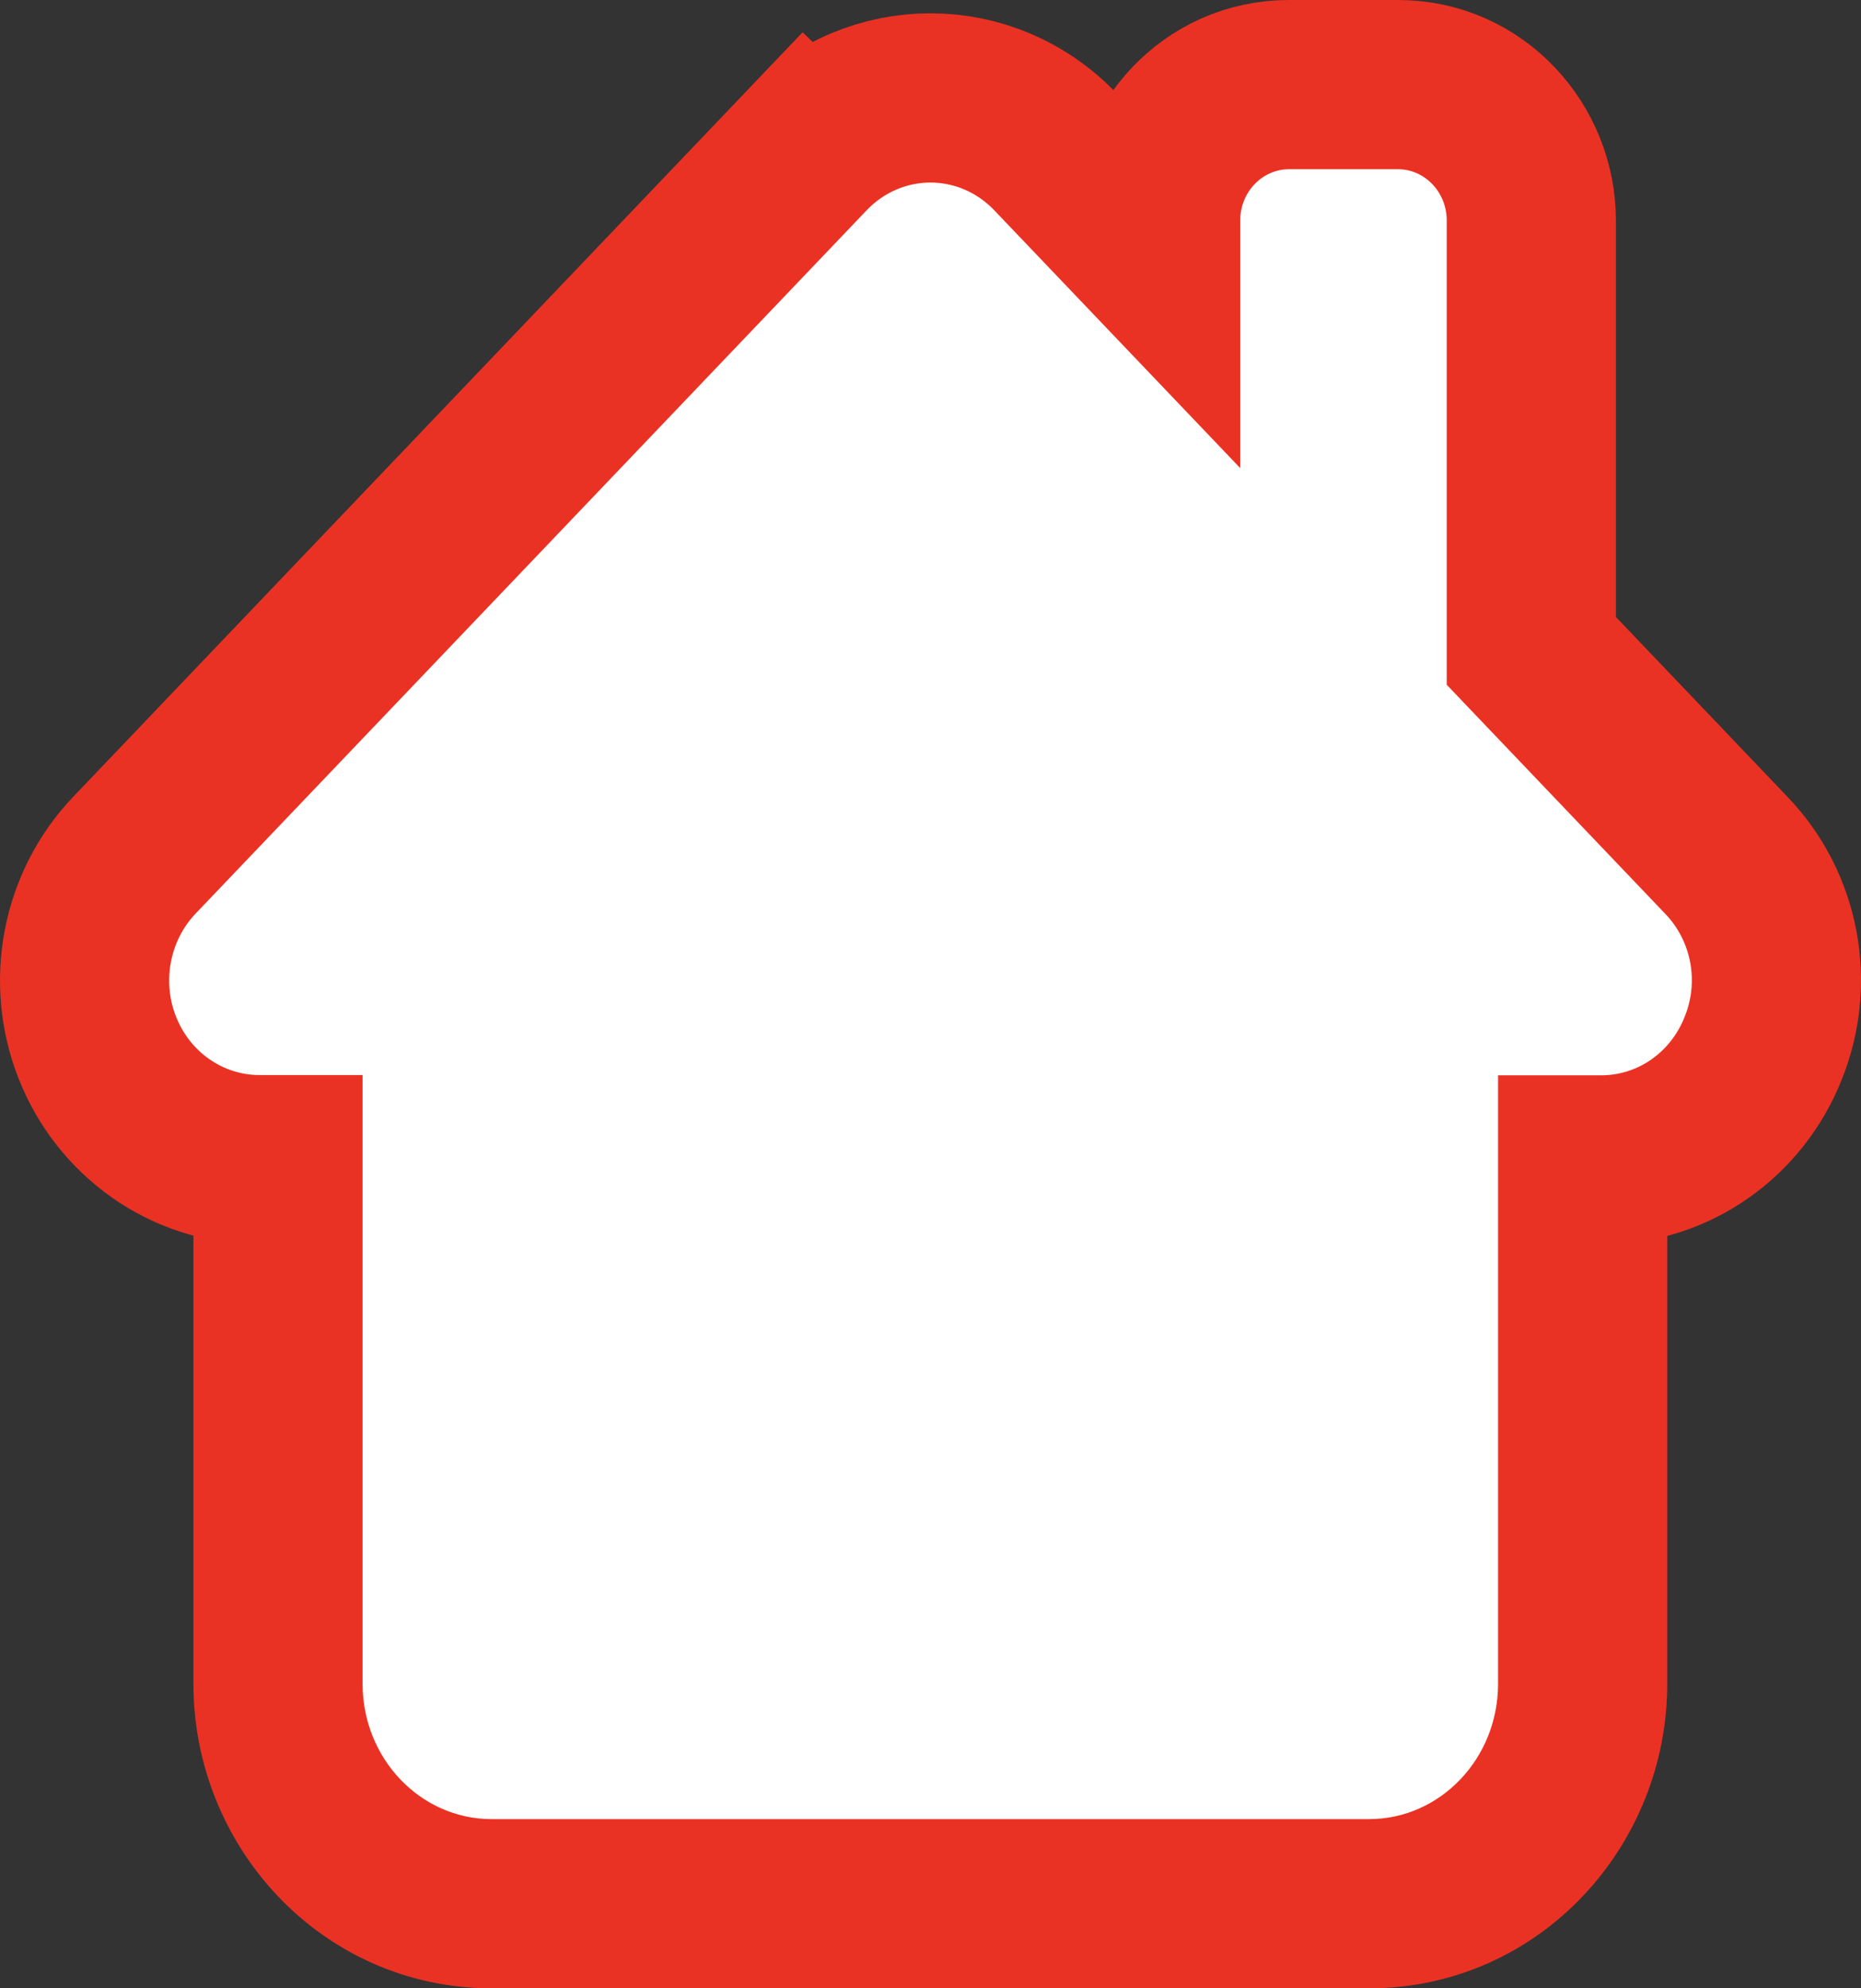<svg width="44" height="47" viewBox="0 0 44 47" fill="none" xmlns="http://www.w3.org/2000/svg">
    <rect x="0" y="0" width="44" height="47" fill="#333333" stroke="none"/>
    <path d="M19.042 3.591L20.458 4.942L19.042 3.591L3.179 20.214C2.02 21.428 1.691 23.222 2.302 24.766C2.918 26.329 4.412 27.412 6.133 27.412H6.573V39.803C6.573 42.583 8.748 45 11.624 45H32.368C35.244 45 37.419 42.583 37.419 39.803V27.418H37.859C39.586 27.418 41.069 26.337 41.686 24.781C42.316 23.224 41.983 21.431 40.816 20.217C40.815 20.216 40.814 20.215 40.812 20.213L36.205 15.385V5.208C36.205 3.528 34.878 2 33.051 2H30.477C28.65 2 27.323 3.528 27.323 5.208V6.072L24.956 3.591C23.332 1.889 20.666 1.889 19.042 3.591Z" fill="#EA3224" stroke="#EA3224" stroke-width="4"/>
    <path d="M39.372 21.601L34.205 16.186V5.208C34.205 4.543 33.686 4 33.051 4H30.477C29.842 4 29.323 4.543 29.323 5.208V11.065L23.509 4.972C22.673 4.096 21.325 4.096 20.489 4.972L4.625 21.595C4.015 22.234 3.832 23.2 4.162 24.031C4.491 24.868 5.272 25.412 6.133 25.412H8.573V39.803C8.573 41.568 9.94 43 11.624 43H32.368C34.052 43 35.419 41.568 35.419 39.803V25.418H37.859C38.725 25.418 39.5 24.875 39.83 24.037C40.172 23.2 39.989 22.241 39.372 21.601Z" fill="white"/>
</svg>
